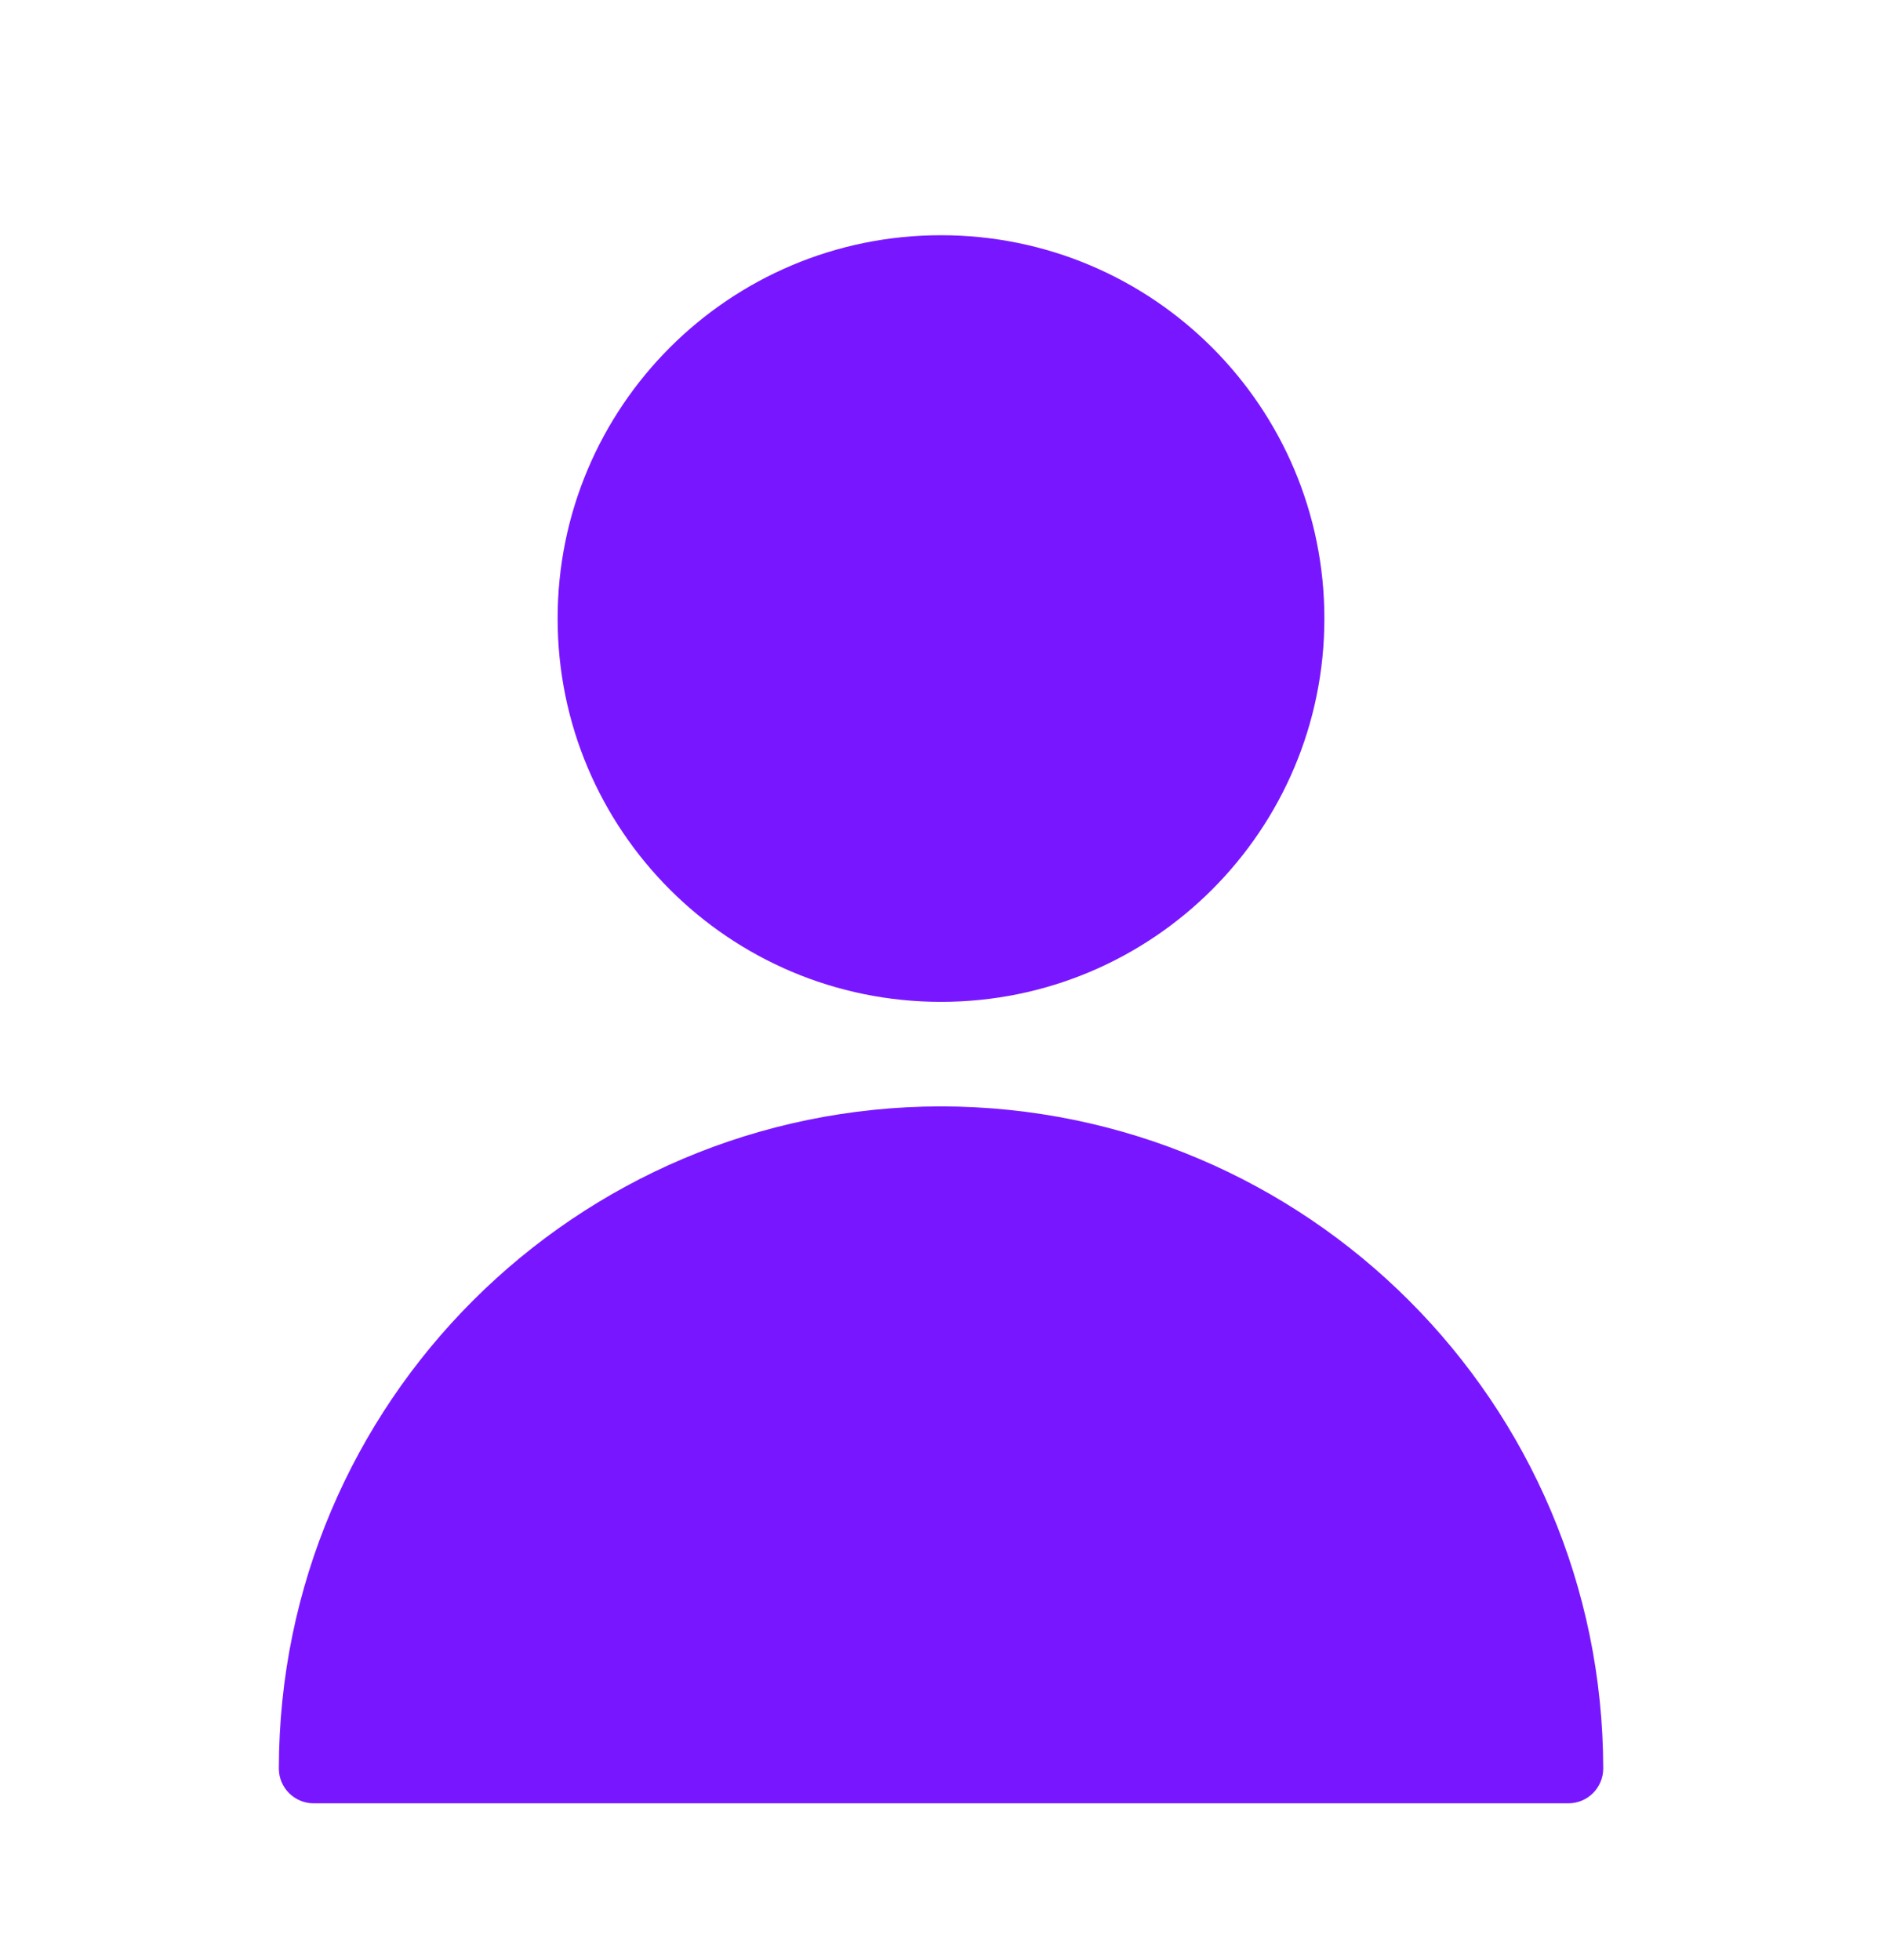 <svg width="24" height="25" viewBox="0 0 24 25" fill="none" xmlns="http://www.w3.org/2000/svg">
<path d="M12 12.778C14.7 12.778 16.889 10.589 16.889 7.889C16.889 5.189 14.7 3 12 3C9.3 3 7.111 5.189 7.111 7.889C7.111 10.589 9.3 12.778 12 12.778Z" fill="#7817FF"/>
<path d="M12 14.111C7.339 14.117 3.561 17.894 3.556 22.556C3.556 22.801 3.755 23 4 23H20C20.246 23 20.445 22.801 20.445 22.556V22.556C20.439 17.894 16.662 14.117 12 14.111L12 14.111Z" fill="#7817FF"/>
</svg>
